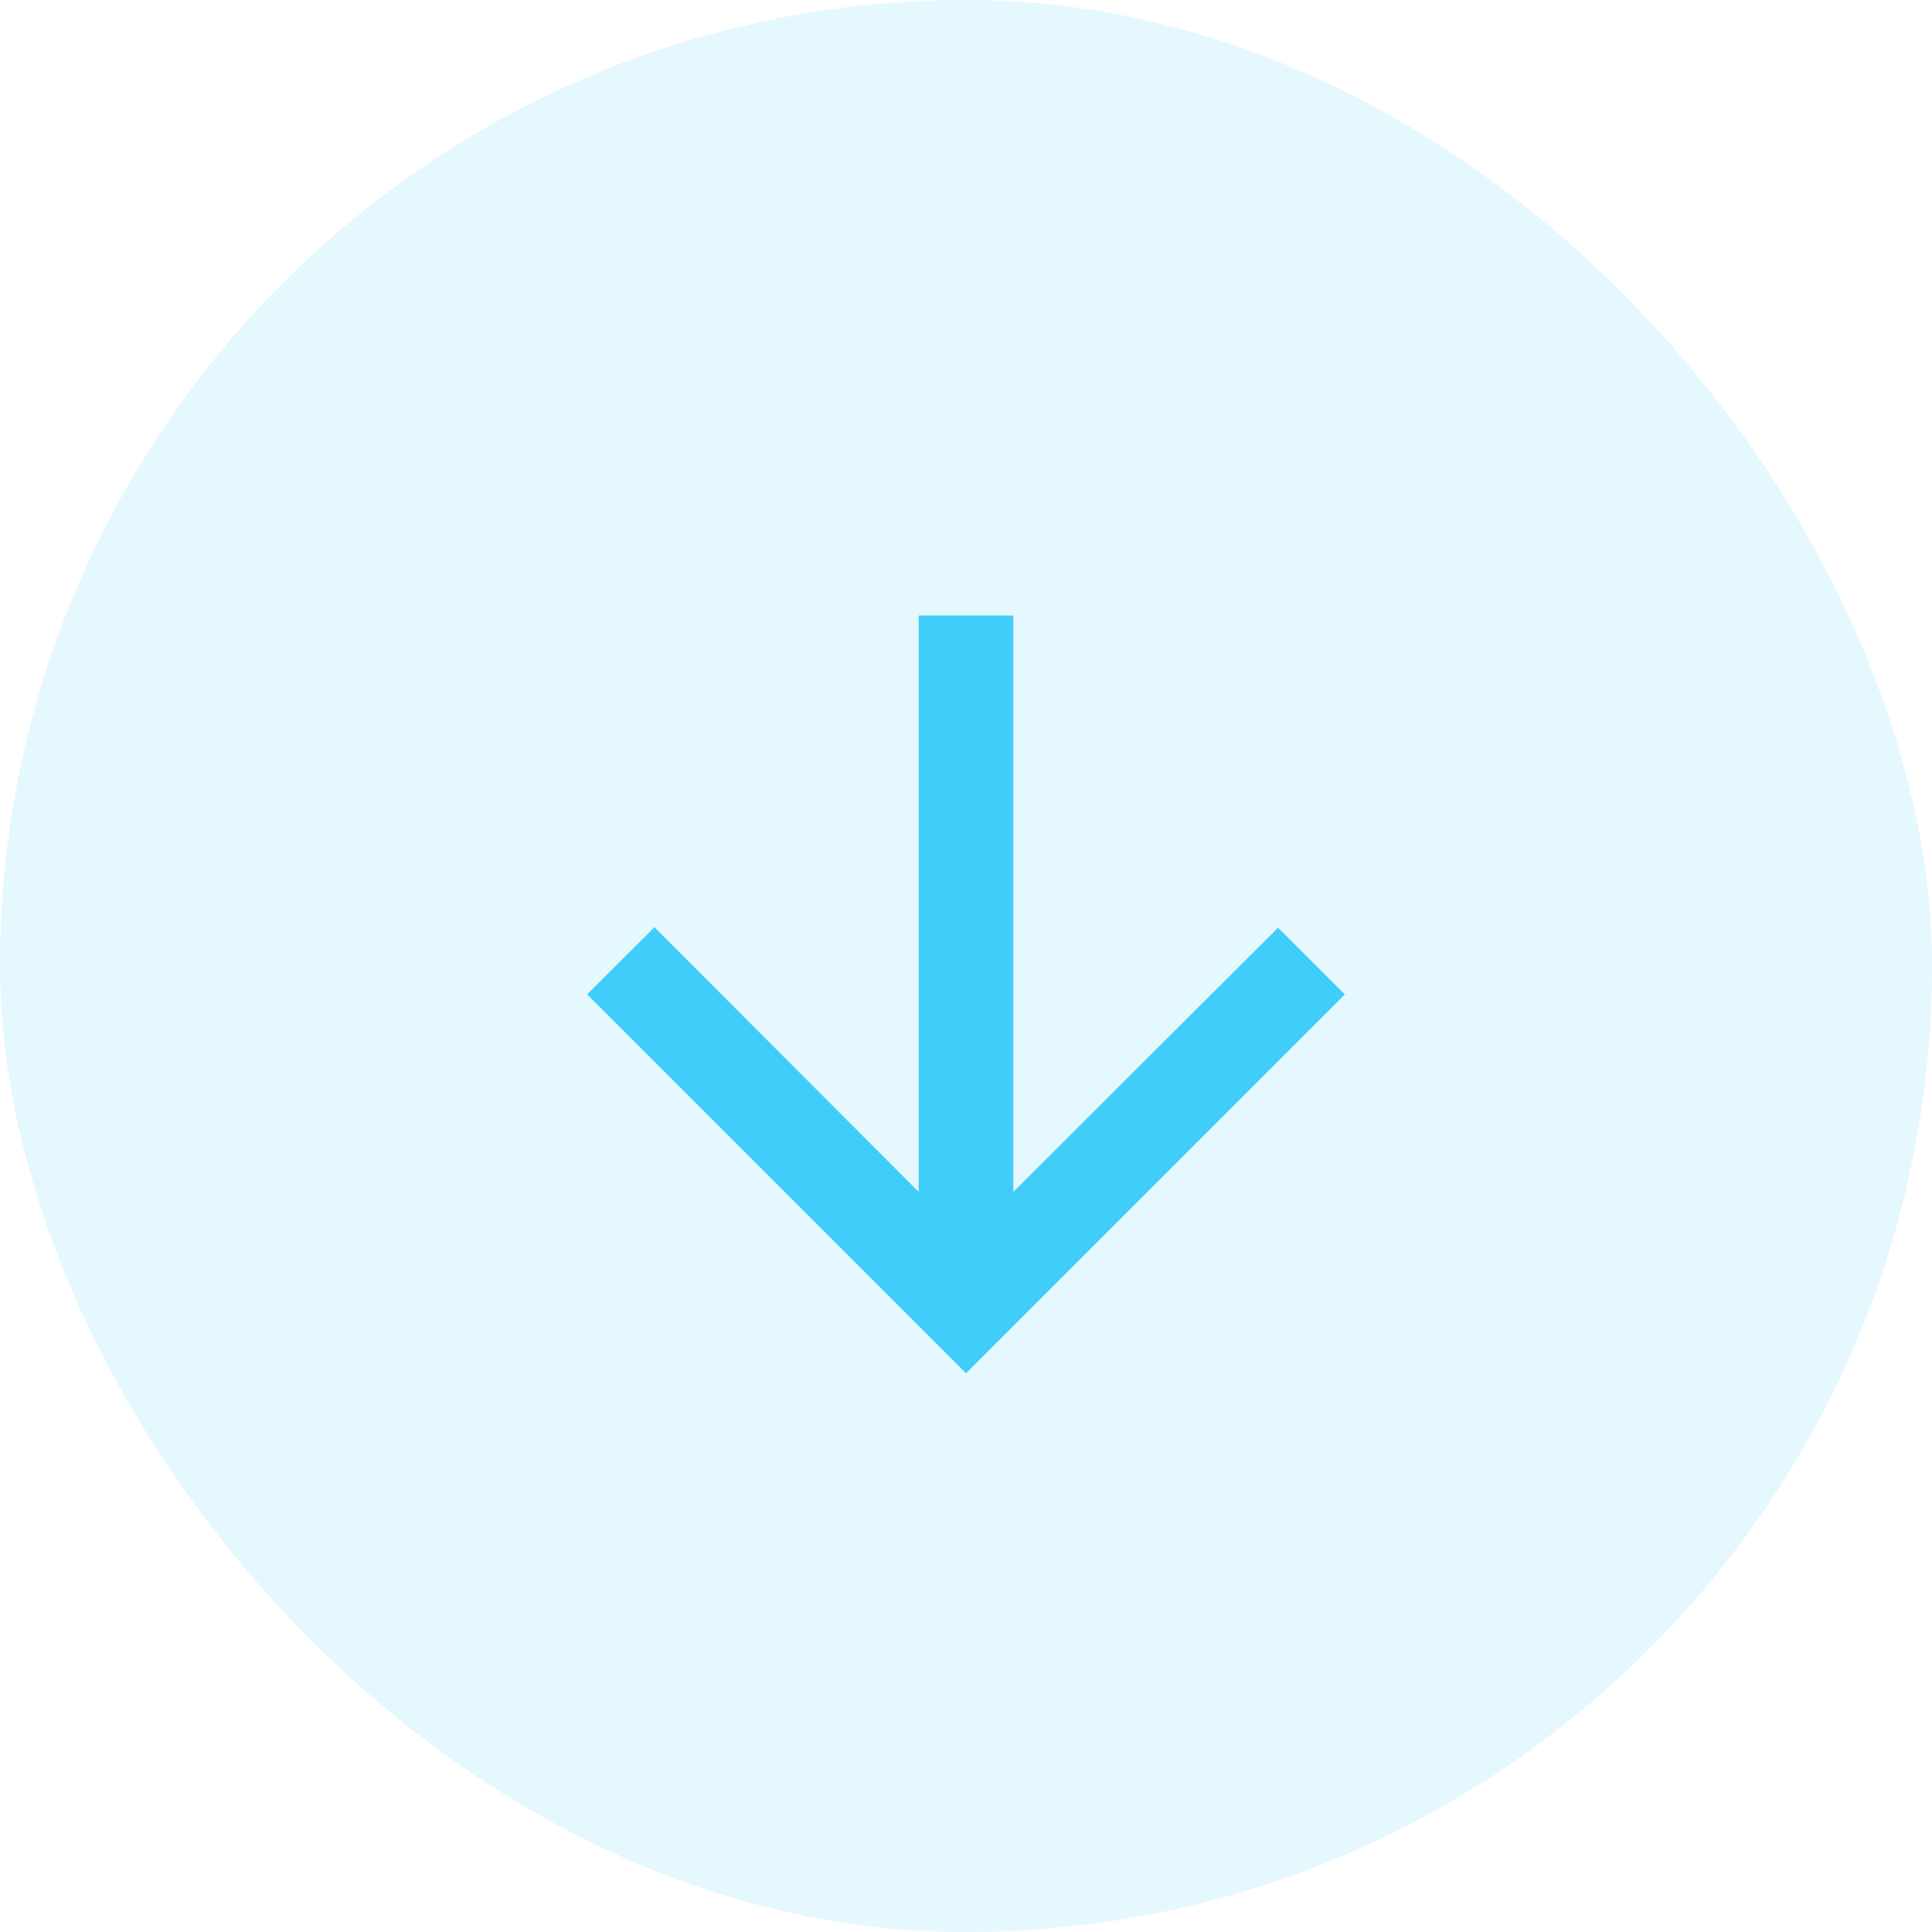 <svg width="34" height="34" viewBox="0 0 34 34" fill="none" xmlns="http://www.w3.org/2000/svg">
<rect width="34" height="34" rx="17" fill="#26C6F9" fill-opacity="0.12"/>
<path d="M23.667 17.5L22.492 16.325L17.833 20.975V10.833H16.167V20.975L11.517 16.317L10.333 17.5L17 24.167L23.667 17.5Z" fill="#40CDFA"/>
</svg>
